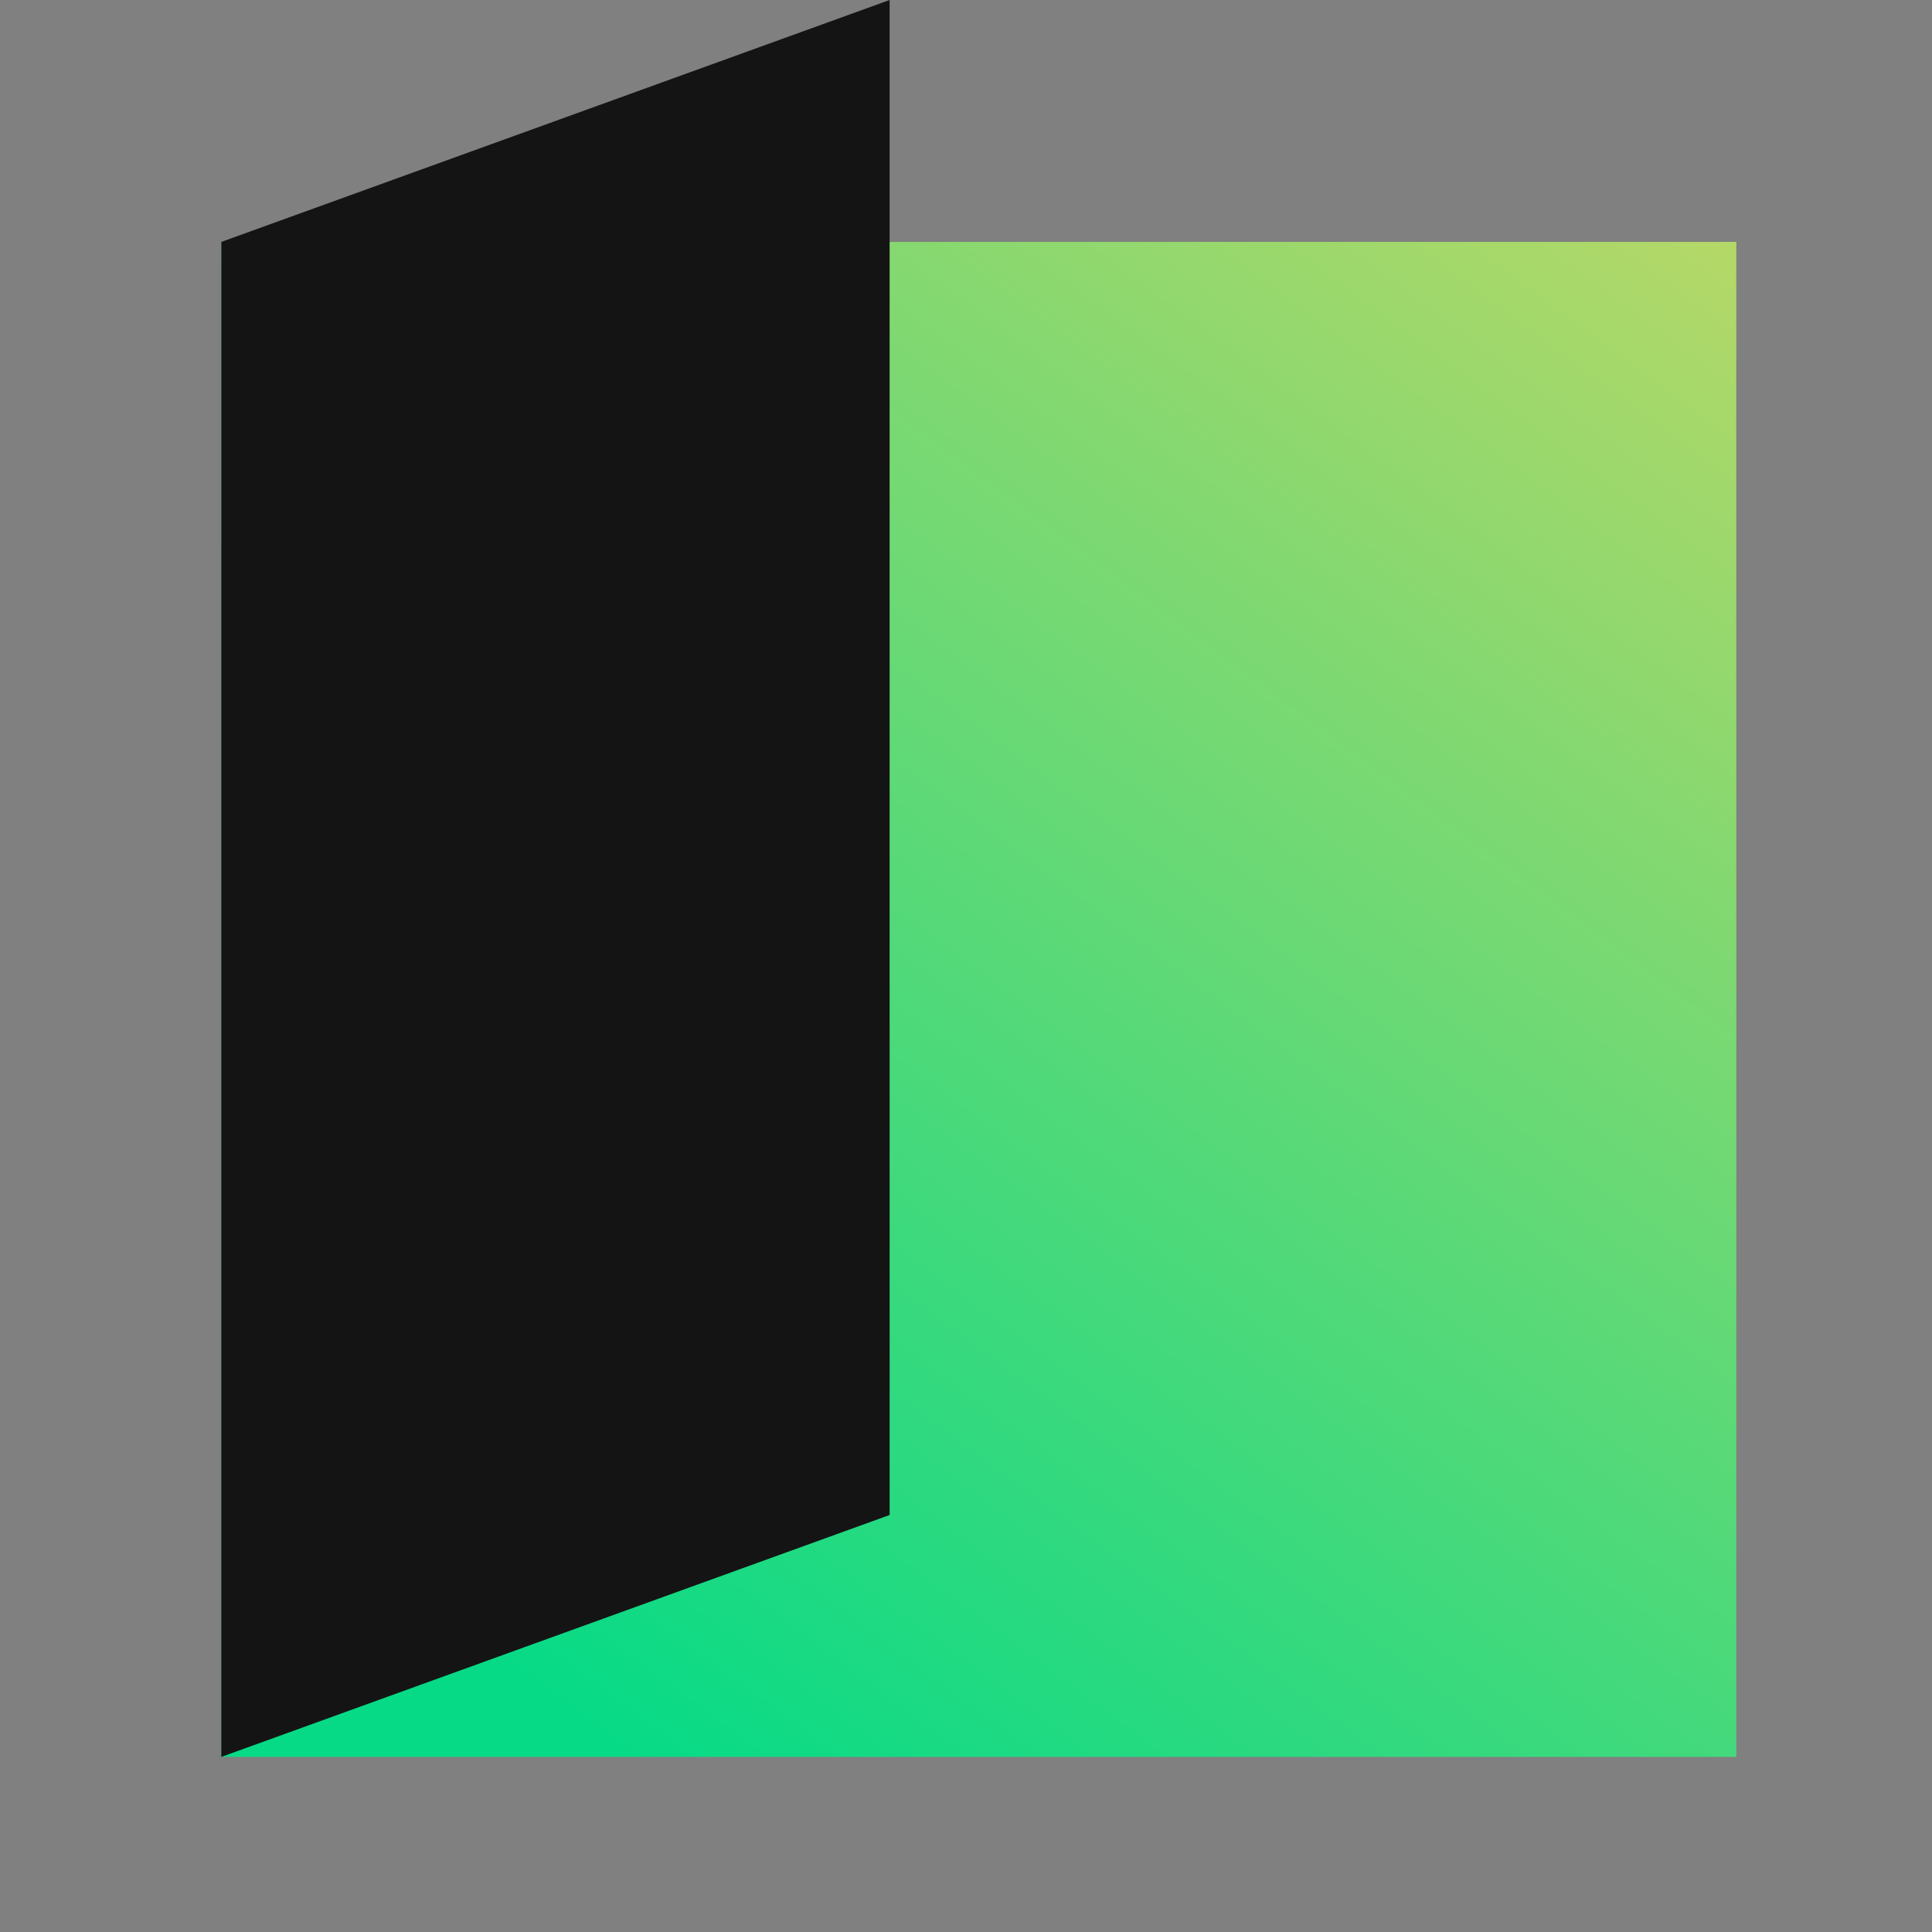 <?xml version="1.0" encoding="UTF-8"?><svg id="_레이어_1" xmlns="http://www.w3.org/2000/svg" xmlns:xlink="http://www.w3.org/1999/xlink" viewBox="0 0 512 512"><rect x="0" y="0" width="512" height="512" fill="#808080" stroke="none"/><defs><style>.cls-1{fill:none;}.cls-2{fill:#141414;}.cls-3{fill:url(#_무제_그라디언트_2);opacity:.95;}</style><linearGradient id="_무제_그라디언트_2" x1="130.75" y1="-3239.68" x2="925.41" y2="-2168.14" gradientTransform="translate(0 -2801.35) scale(1 -1)" gradientUnits="userSpaceOnUse"><stop offset="0" stop-color="#00de86"/><stop offset=".5" stop-color="#f5db5b"/><stop offset="1" stop-color="#fff"/></linearGradient></defs><rect class="cls-1" width="512" height="512" rx="59.49" ry="59.49"/><g><rect class="cls-3" x="58.65" y="64.11" width="401.49" height="401.49"/><polygon class="cls-2" points="235.76 0 58.65 64.11 58.65 465.6 235.76 401.49 235.76 0"/></g></svg>